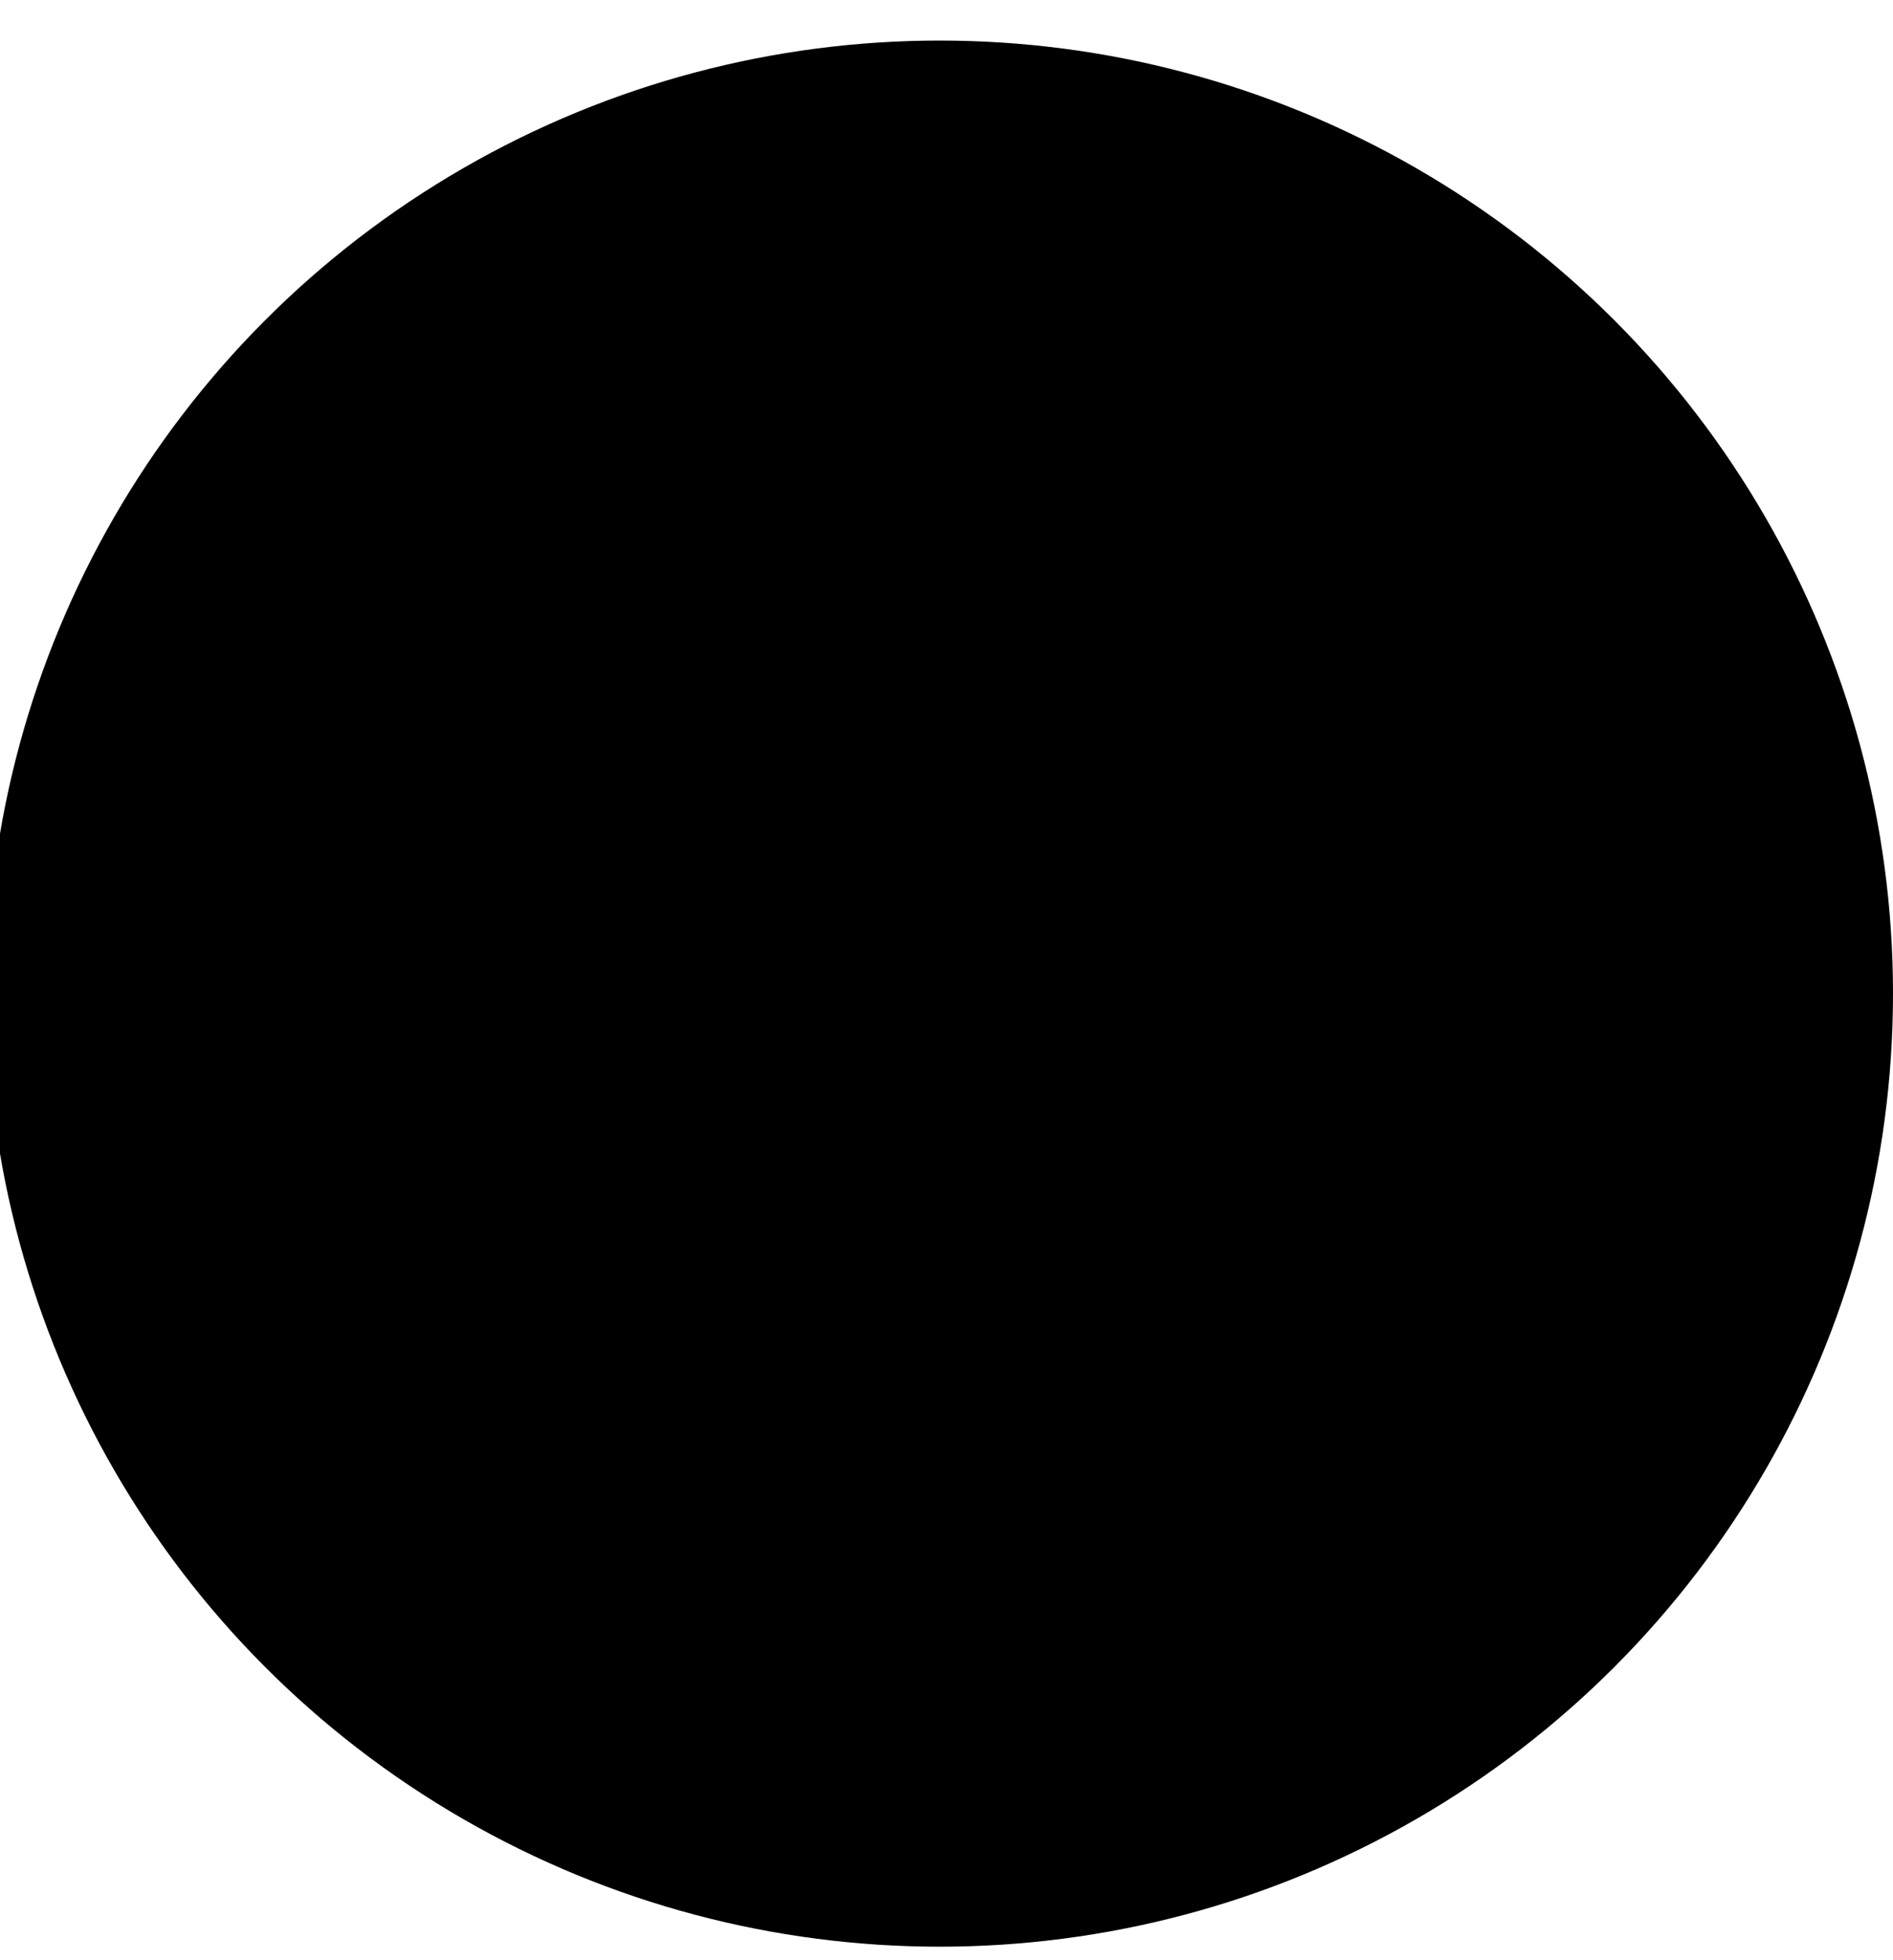 <?xml version="1.0" encoding="utf-8"?>
<!-- Generator: Adobe Illustrator 21.0.0, SVG Export Plug-In . SVG Version: 6.00 Build 0)  -->
<svg version="1.1" id="Layer_1" xmlns="http://www.w3.org/2000/svg" xmlns:xlink="http://www.w3.org/1999/xlink" x="0px" y="0px"
	 viewBox="0 0 28 29" style="enable-background:new 0 0 28 29;" xml:space="preserve">
<!--<style type="text/css">
	.st0{fill:#ff428a;}
	.st1{fill:#FFFFFF;}
</style>-->
<circle class="st0" cx="13.9" cy="14.7" r="14.1"/>
<g id="iGTu5F_19_">
	<g>
		<path class="st1" d="M10,2.531c-4.125,0-7.469,3.344-7.469,7.469c0,4.125,3.344,7.469,7.469,7.469c4.125,0,7.469-3.344,7.469-7.469C17.469,5.875,14.125,2.531,10,2.531 M10,3.776c1.48,0,2.84,0.519,3.908,1.384c-1.009,0.811-2.111,1.512-3.298,2.066C9.914,6.072,9.077,5.017,8.14,4.059C8.728,3.876,9.352,3.776,10,3.776 M6.903,4.606c0.962,0.93,1.82,1.969,2.53,3.112C7.707,8.364,5.849,8.734,3.902,8.75C4.264,6.976,5.382,5.481,6.903,4.606 M3.776,10c2.219,0,4.338-0.418,6.29-1.175c0.209,0.404,0.405,0.813,0.579,1.236c-2.147,0.805-3.953,2.294-5.177,4.195C4.421,13.143,3.776,11.648,3.776,10 M10,16.224c-1.337,0-2.572-0.426-3.586-1.143c1.079-1.748,2.709-3.119,4.659-3.853c0.483,1.488,0.755,3.071,0.784,4.714C11.271,16.125,10.646,16.224,10,16.224 M13.075,15.407c-0.072-1.577-0.342-3.103-0.806-4.542c0.673-0.154,1.369-0.243,2.087-0.243c0.621,0,1.22,0.085,1.807,0.203C15.902,12.791,14.728,14.465,13.075,15.407 M14.356,9.378c-0.868,0-1.708,0.116-2.515,0.313c-0.188-0.464-0.396-0.917-0.621-1.359c1.294-0.612,2.492-1.387,3.587-2.284c0.798,0.97,1.302,2.187,1.395,3.517C15.602,9.455,14.99,9.378,14.356,9.378"/>
	</g>
</g>
</svg>